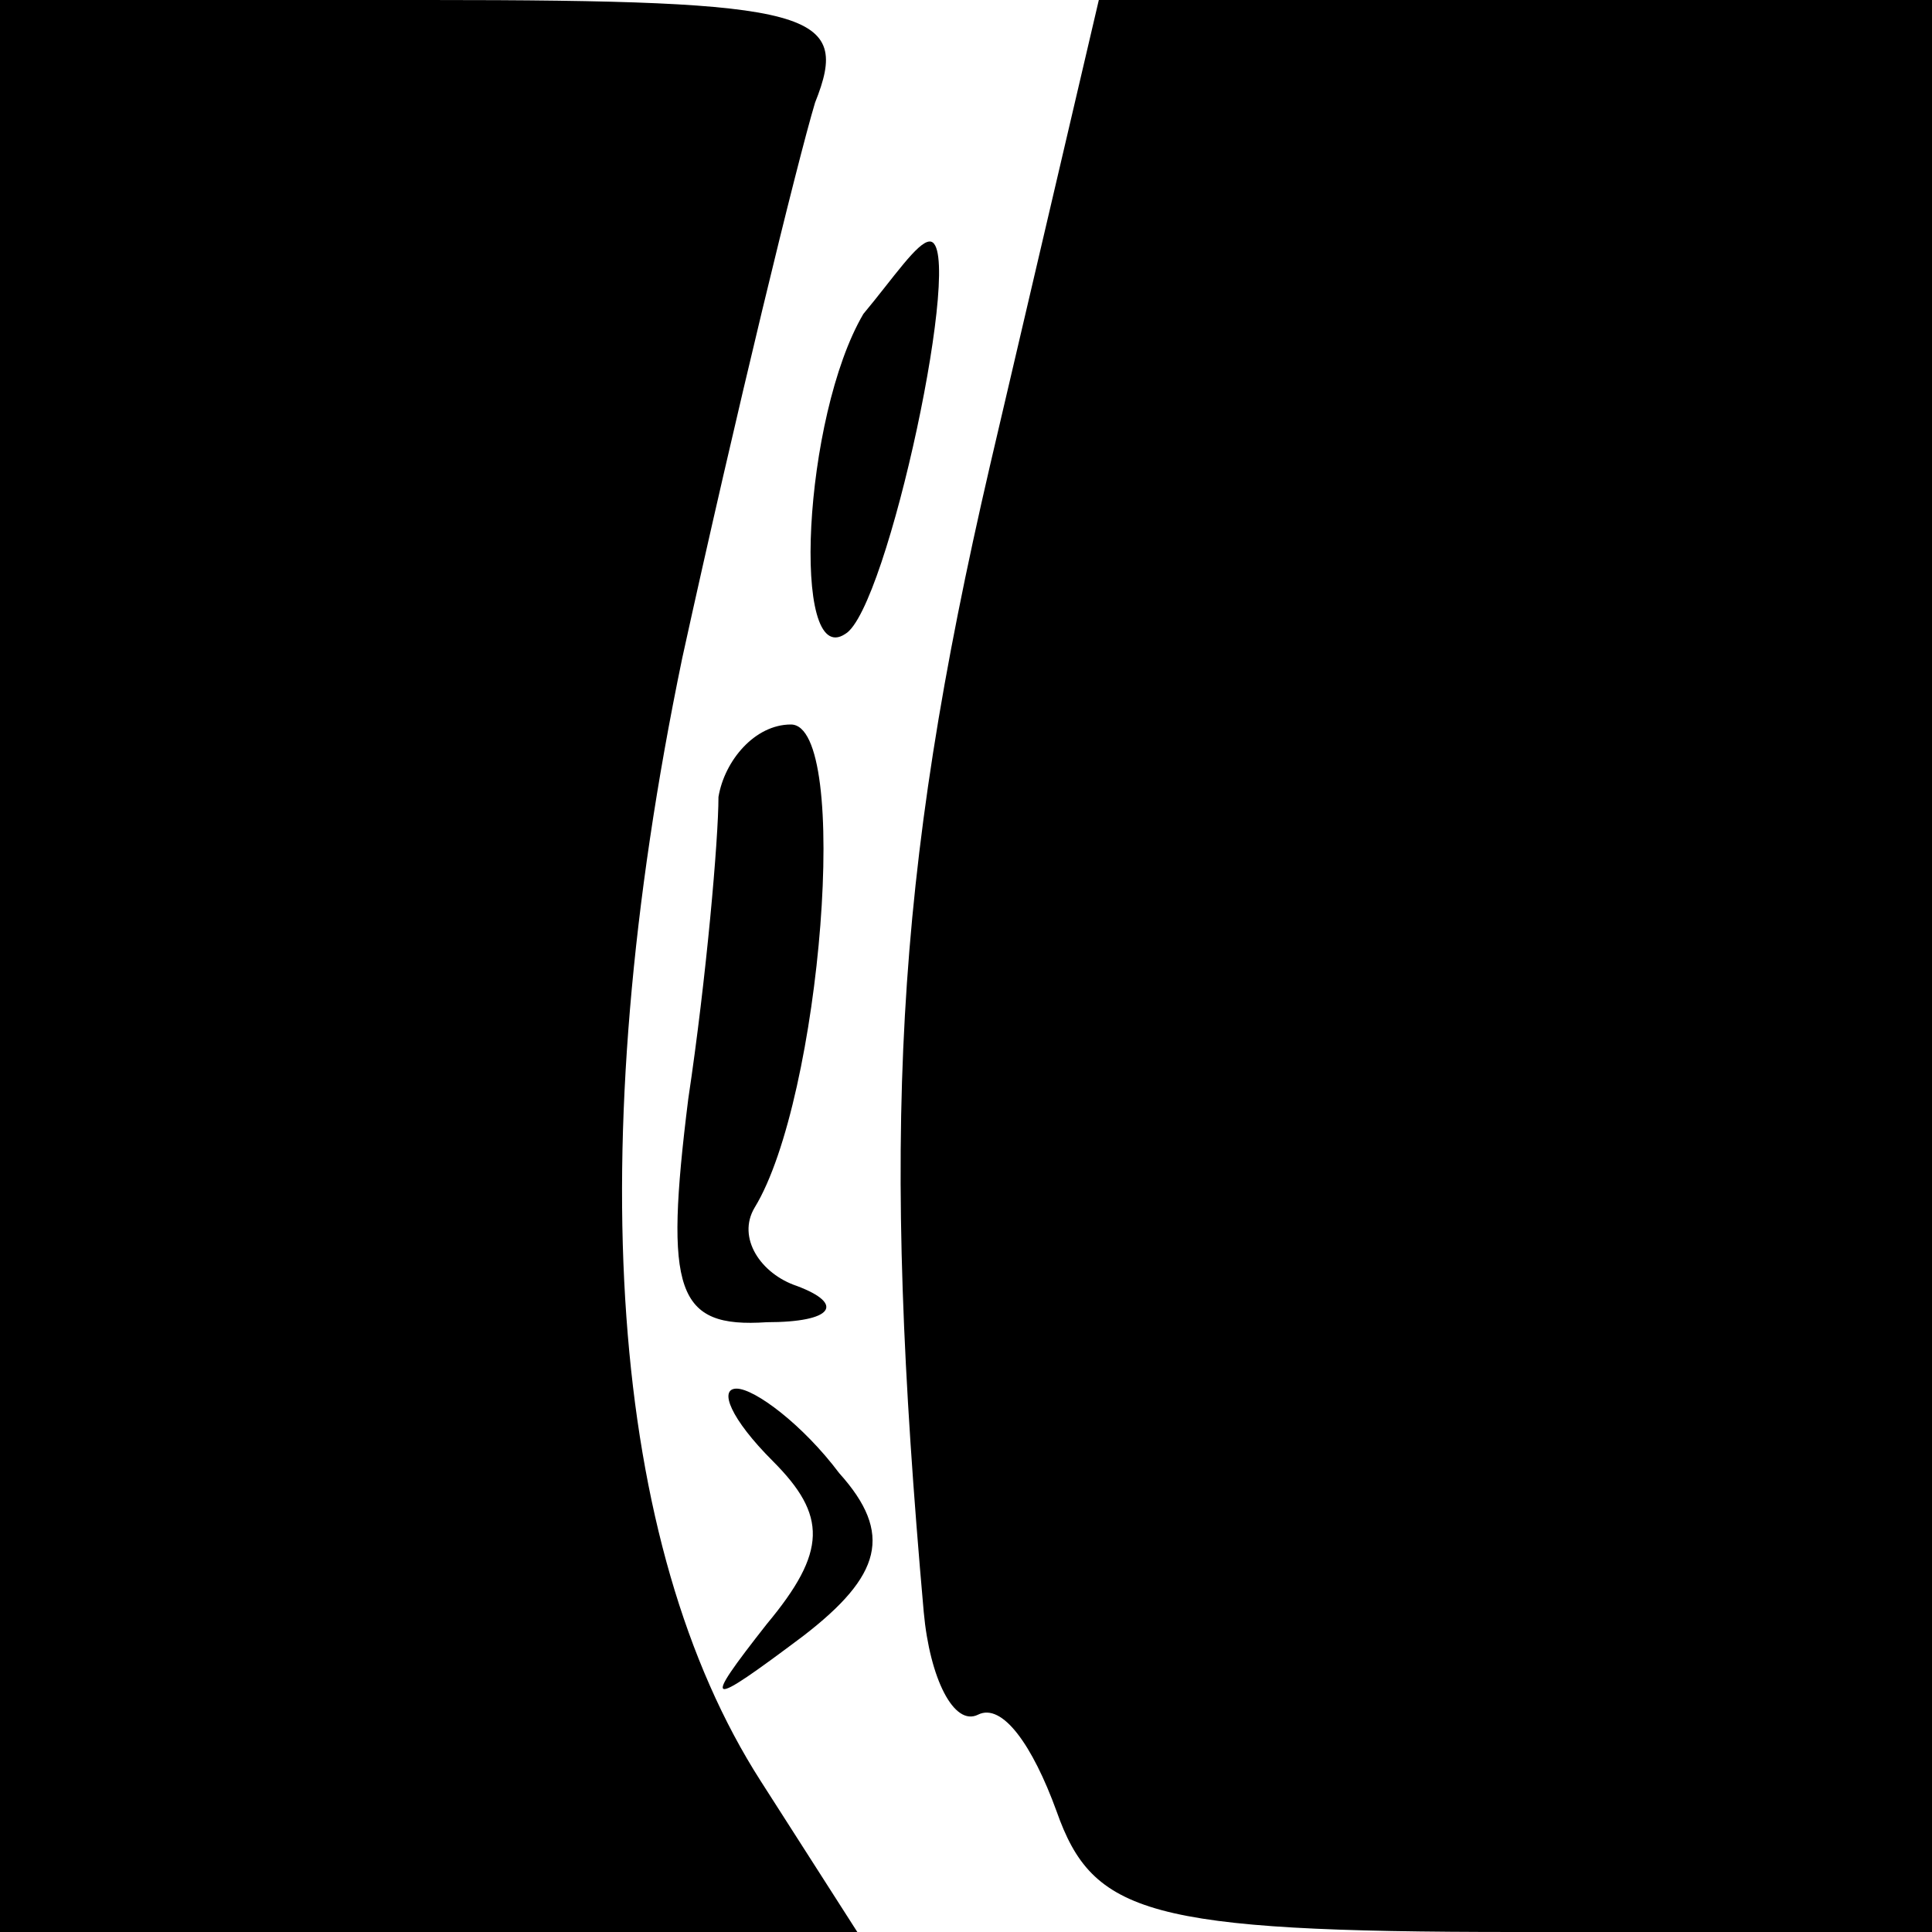 <?xml version="1.0" standalone="no"?>
<!DOCTYPE svg PUBLIC "-//W3C//DTD SVG 20010904//EN"
 "http://www.w3.org/TR/2001/REC-SVG-20010904/DTD/svg10.dtd">
<svg version="1.0" xmlns="http://www.w3.org/2000/svg"
 width="32pt" height="32pt" viewBox="0 0 32 32"
 preserveAspectRatio="xMidYMid meet">
<g transform="translate(0,32) scale(0.1,-0.1)"
fill="#000000" stroke="none">
<path fill="#000000" stroke="none" d="M0 160 l0 -160 71 0 71 0 -16 25 c-25
39 -30 104 -13 186 9 41 19 82 22 92 6 15 0 17 -64 17 l-71 0 0 -160z"/>
<path fill="#000000" stroke="none" d="M164 243 c-16 -69 -18 -111 -11 -190 1
-11 5 -19 9 -17 4 2 9 -5 13 -16 6 -17 15 -20 76 -20 l69 0 0 160 0 160 -69 0
-69 0 -18 -77z"/>
<path fill="#000000" stroke="none" d="M143 268 c-10 -17 -12 -59 -3 -53 7 4
20 65 14 65 -2 0 -6 -6 -11 -12z"/>
<path fill="#000000" stroke="none" d="M119 188 c0 -7 -2 -30 -5 -50 -4 -32
-2 -38 13 -37 11 0 13 3 5 6 -6 2 -10 8 -7 13 11 18 16 80 6 80 -6 0 -11 -6
-12 -12z"/>
<path fill="#000000" stroke="none" d="M128 78 c9 -9 9 -15 -1 -27 -11 -14
-10 -14 6 -2 13 10 15 17 6 27 -6 8 -14 14 -17 14 -3 0 -1 -5 6 -12z"/>
</g>
</svg>
